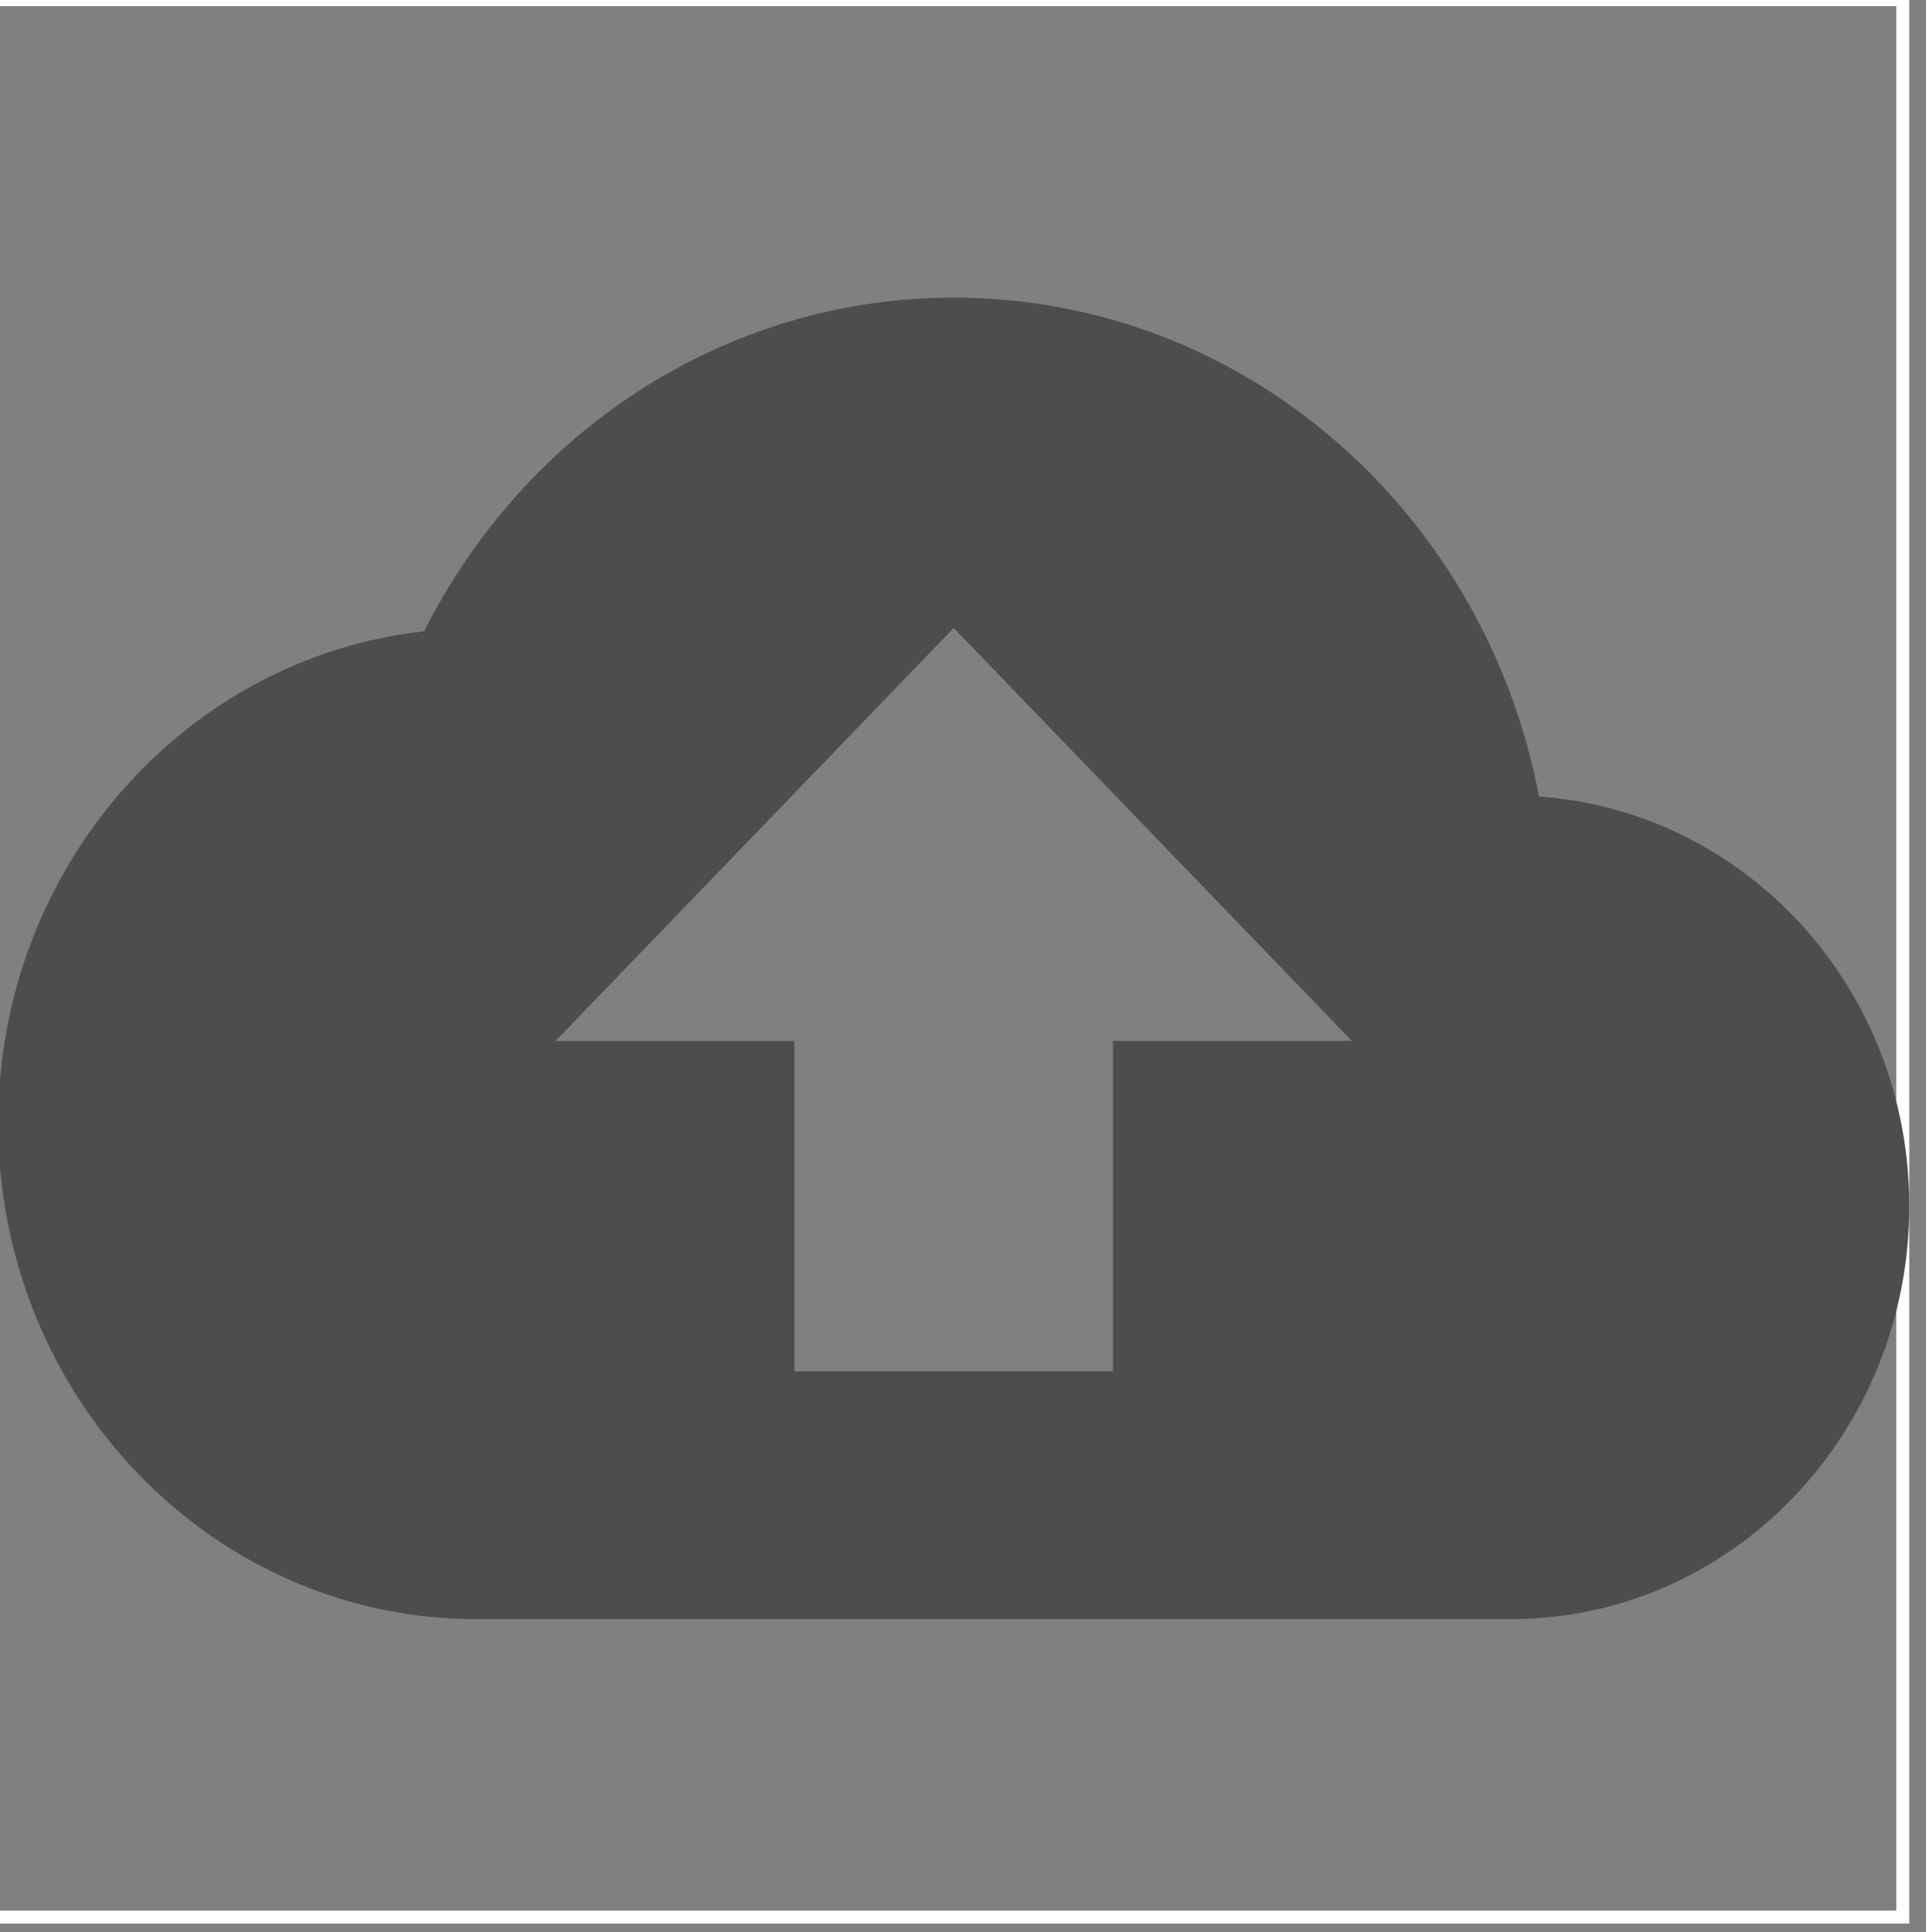 <?xml version="1.0" encoding="UTF-8" standalone="no"?>
<svg
   xmlns:dc="http://purl.org/dc/elements/1.1/"
   xmlns:cc="http://creativecommons.org/ns#"
   xmlns:rdf="http://www.w3.org/1999/02/22-rdf-syntax-ns#"
   xmlns:svg="http://www.w3.org/2000/svg"
   xmlns="http://www.w3.org/2000/svg"
   xmlns:sodipodi="http://sodipodi.sourceforge.net/DTD/sodipodi-0.dtd"
   xmlns:inkscape="http://www.inkscape.org/namespaces/inkscape"
   width="22"
   height="22.074"
   overflow="hidden"
   version="1.1"
   id="svg13"
   sodipodi:docname="import.svg"
   style="overflow:hidden"
   inkscape:version="0.92.4 (5da689c313, 2019-01-14)">
  <rect width="100%" height="100%" fill="#808080" stroke="none"/>
  <sodipodi:namedview
     pagecolor="#ffffff"
     bordercolor="#666666"
     borderopacity="1"
     objecttolerance="10"
     gridtolerance="10"
     guidetolerance="10"
     inkscape:pageopacity="0"
     inkscape:pageshadow="2"
     inkscape:window-width="3840"
     inkscape:window-height="1973"
     id="namedview15"
     showgrid="false"
     inkscape:zoom="0.78666667"
     inkscape:cx="148.00001"
     inkscape:cy="148.99999"
     inkscape:window-x="-18"
     inkscape:window-y="-18"
     inkscape:window-maximized="1"
     inkscape:current-layer="svg13" />
  <defs
     id="defs5">
    <clipPath
       id="clip0">
      <path
         d="m 2274,1048 h 300 v 300 h -300 z"
         id="path2"
         inkscape:connector-curvature="0"
         style="clip-rule:evenodd;fill-rule:evenodd" />
    </clipPath>
  </defs>
  <g
     clip-path="url(#clip0)"
     transform="matrix(0.074,0,0,0.074,-168.593,-77.704)"
     id="g11">
    <rect
       x="2277"
       y="1050"
       width="295"
       height="296"
       stroke-miterlimit="8"
       id="rect7"
       style="fill:none;stroke:#ffffff;stroke-width:2;stroke-miterlimit:8" />
    <path
       d="m 2515.84,1173.01 c -8.35,-43.99 -45.6,-77.01 -90.34,-77.01 -35.52,0 -66.37,20.91 -81.74,51.51 -37,4.08 -65.76,36.59 -65.76,75.99 0,42.2 33.06,76.5 73.75,76.5 h 159.79 c 33.93,0 61.46,-28.56 61.46,-63.75 0,-33.66 -25.2,-60.95 -57.16,-63.24 z m -65.76,37.74 v 51 h -49.16 v -51 h -36.88 l 61.46,-63.75 61.46,63.75 z"
       id="path9"
       inkscape:connector-curvature="0"
       style="fill:#4d4d4d;fill-rule:evenodd" />
  </g>
</svg>
